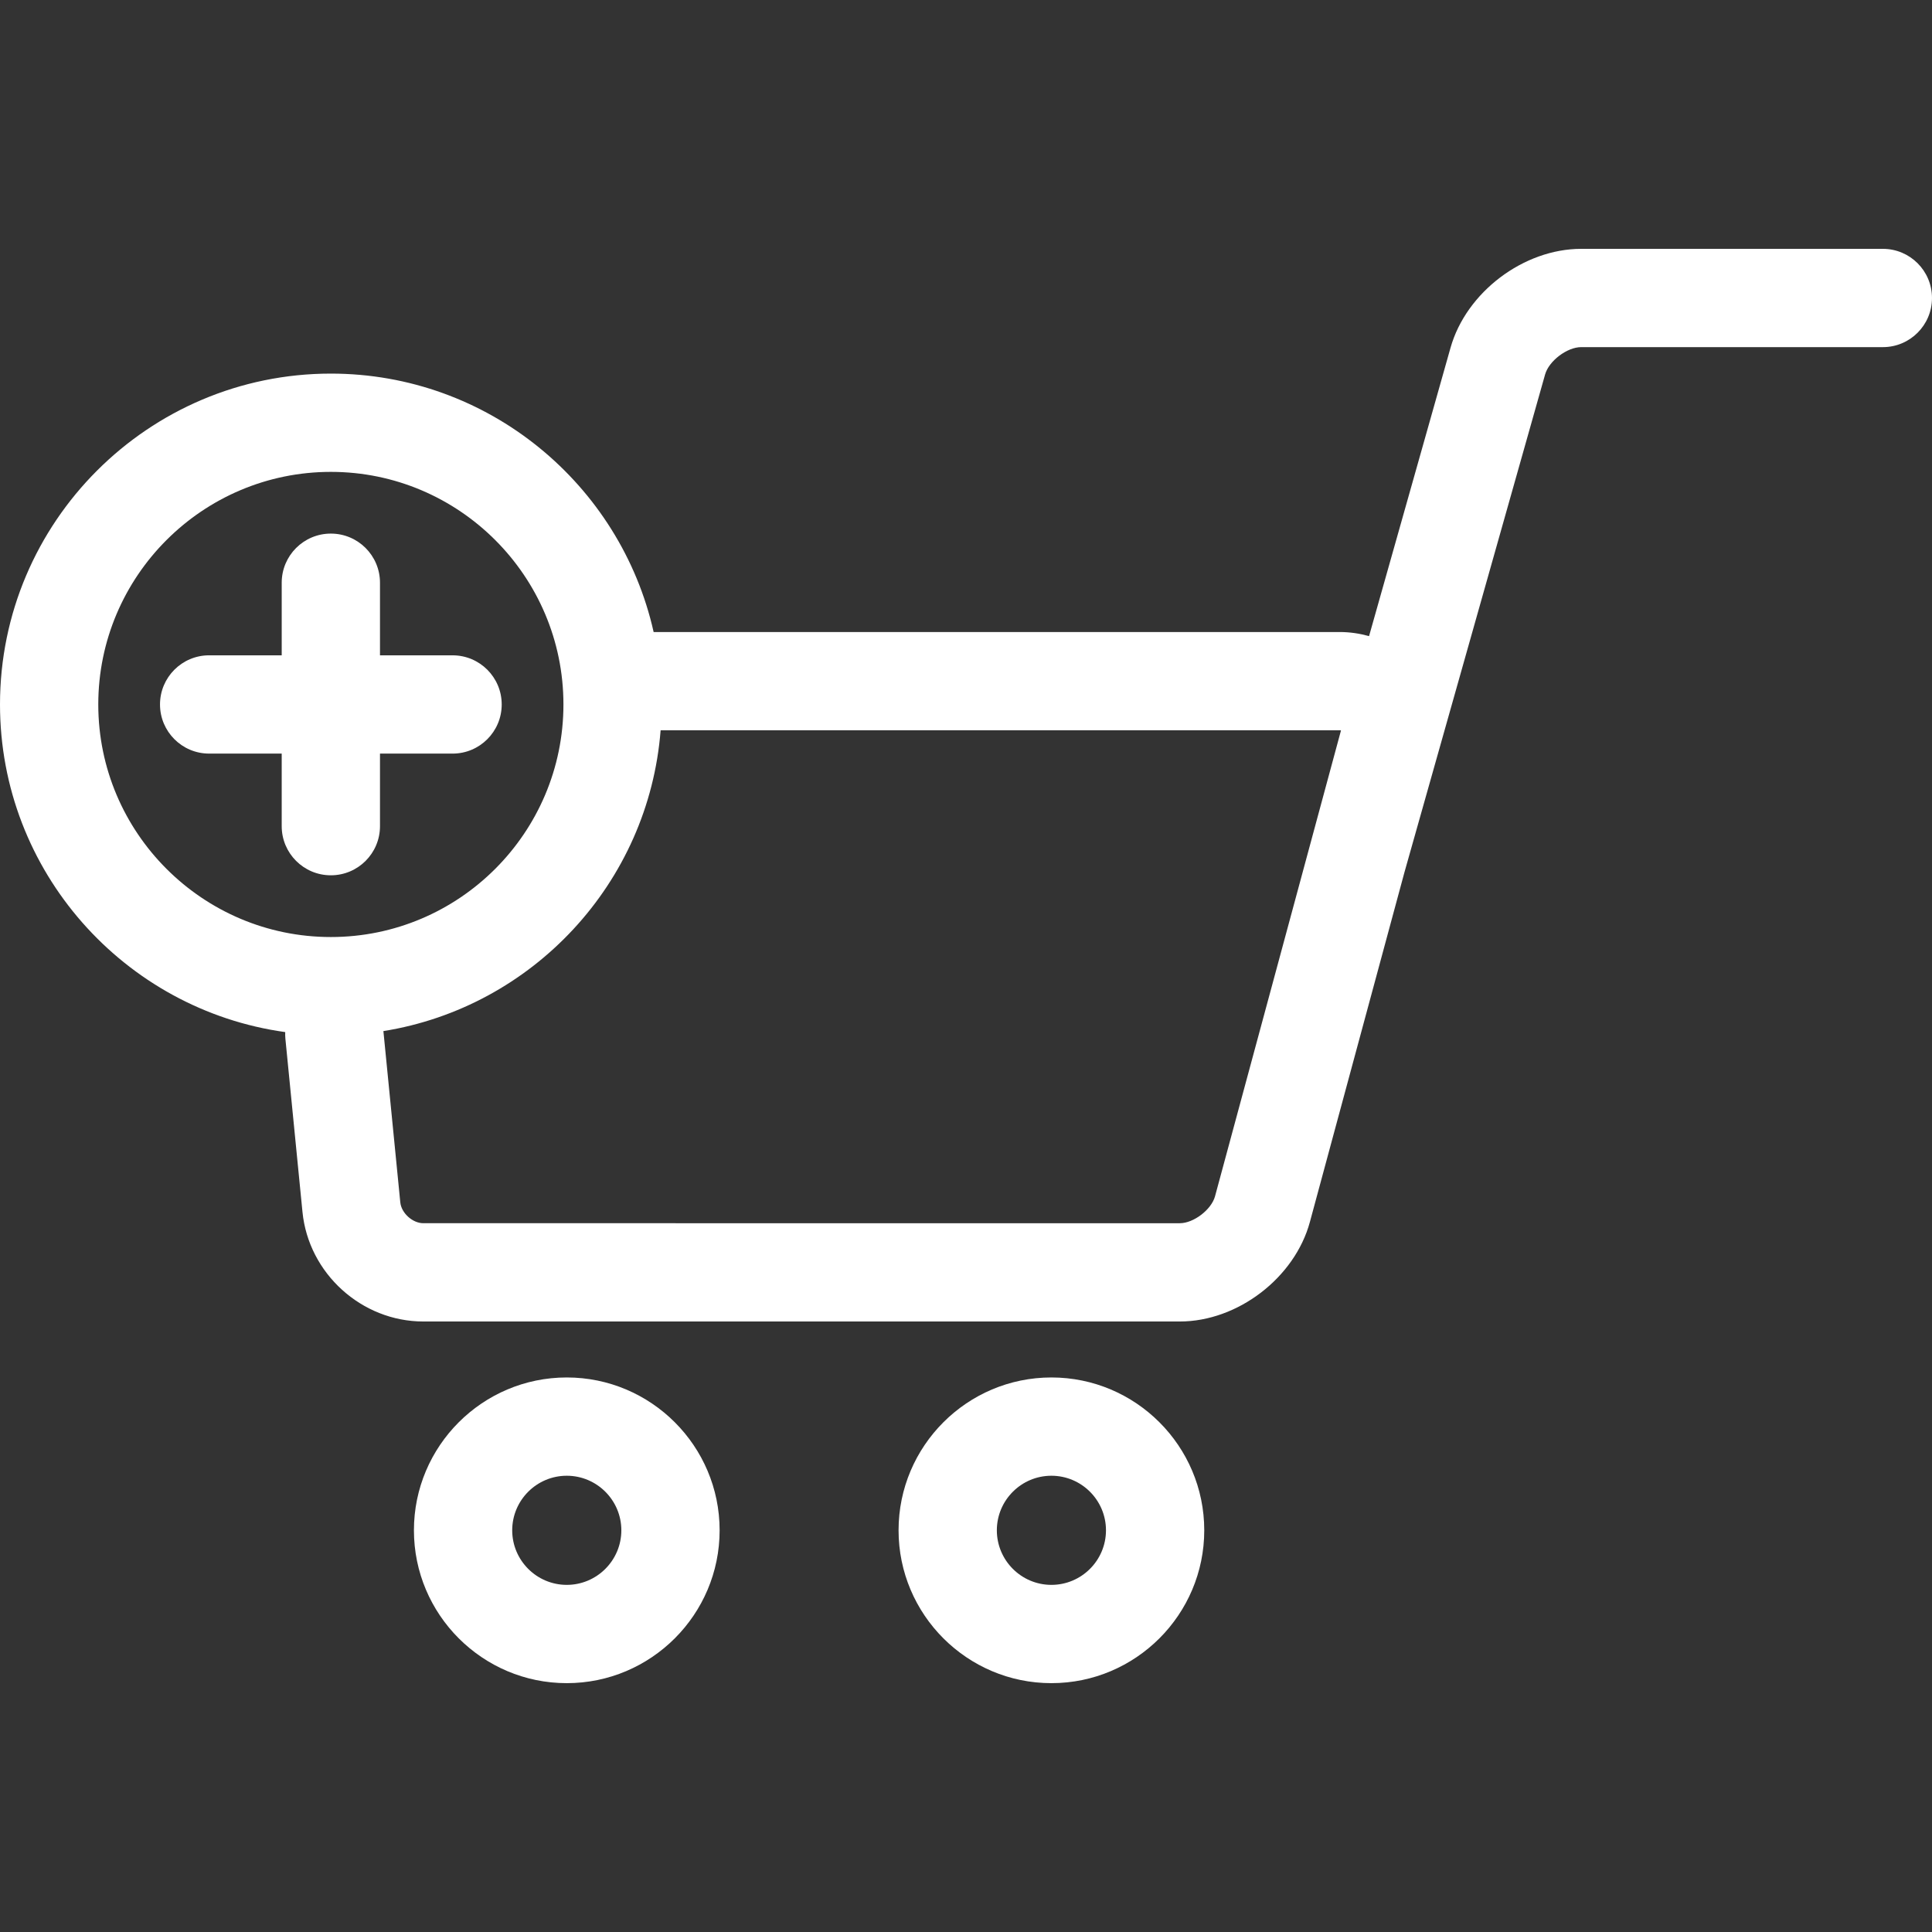 <?xml version="1.0" encoding="iso-8859-1"?>
<!-- Generator: Adobe Illustrator 17.1.0, SVG Export Plug-In . SVG Version: 6.00 Build 0)  -->
<!DOCTYPE svg PUBLIC "-//W3C//DTD SVG 1.1//EN" "http://www.w3.org/Graphics/SVG/1.1/DTD/svg11.dtd">
<svg xmlns="http://www.w3.org/2000/svg" xmlns:xlink="http://www.w3.org/1999/xlink" version="1.1" id="Capa_1" x="0px" y="0px" viewBox="0 0 294.873 294.873" style="enable-background:new 0 0 294.873 294.873;" xml:space="preserve" width="512px" height="512px">
<rect x="0" y="0" width="294.873" height="294.873" fill="#333333" stroke="none"/>
<g>
	<path d="M287.373,37.98h-46.046c-8.789,0-17.546,6.626-19.936,15.085l-12.438,44.023   c-1.423-0.396-2.92-0.625-4.478-0.625H99.761c-5.056-22.543-25.217-39.442-49.263-39.442C22.653,57.021,0,79.675,0,107.518   c0,25.479,18.974,46.601,43.532,50.006c-0.011,0.329-0.009,0.661,0.024,0.998l2.61,26.457c0.925,9.373,9.027,16.715,18.446,16.715   h115.462c8.827,0,17.546-6.675,19.85-15.195l14.439-53.397c0.001-0.001,0.001-0.003,0.001-0.003l21.46-75.955   c0.583-2.061,3.359-4.163,5.502-4.163h46.046c4.142,0,7.5-3.357,7.5-7.5S291.515,37.98,287.373,37.98z M15,107.518   c0-19.573,15.924-35.497,35.498-35.497s35.497,15.924,35.497,35.497c0,19.573-15.924,35.497-35.497,35.497S15,127.092,15,107.518z    M185.445,182.583c-0.551,2.036-3.262,4.111-5.371,4.111H64.612c-1.646,0-3.356-1.549-3.518-3.188l-2.578-26.135   c22.774-3.65,40.497-22.58,42.31-45.908h103.648c0.072,0,0.137,0.003,0.193,0.007c-0.011,0.056-0.025,0.119-0.044,0.188   L185.445,182.583z" fill="#FFFFFF"/>
	<path d="M86.504,210.236c-12.863,0-23.328,10.465-23.328,23.328c0,12.863,10.465,23.328,23.328,23.328   c12.863,0,23.329-10.465,23.329-23.328C109.833,220.701,99.367,210.236,86.504,210.236z M86.504,241.892   c-4.592,0-8.328-3.736-8.328-8.328c0-4.592,3.736-8.328,8.328-8.328c4.592,0,8.329,3.736,8.329,8.328   C94.833,238.156,91.096,241.892,86.504,241.892z" fill="#FFFFFF"/>
	<path d="M160.472,210.236c-12.863,0-23.328,10.465-23.328,23.328c0,12.863,10.465,23.328,23.328,23.328   c12.863,0,23.328-10.465,23.328-23.328C183.8,220.701,173.335,210.236,160.472,210.236z M160.472,241.892   c-4.592,0-8.328-3.736-8.328-8.328c0-4.592,3.736-8.328,8.328-8.328c4.592,0,8.328,3.736,8.328,8.328   C168.8,238.156,165.064,241.892,160.472,241.892z" fill="#FFFFFF"/>
	<path d="M57.996,126.094v-11.075h11.078c4.142,0,7.5-3.357,7.5-7.5s-3.358-7.5-7.5-7.5H57.996V88.94   c0-4.143-3.358-7.5-7.5-7.5s-7.5,3.357-7.5,7.5v11.078H31.921c-4.142,0-7.5,3.357-7.5,7.5s3.358,7.5,7.5,7.5h11.075v11.075   c0,4.143,3.358,7.5,7.5,7.5S57.996,130.236,57.996,126.094z" fill="#FFFFFF"/>
</g>
<g>
</g>
<g>
</g>
<g>
</g>
<g>
</g>
<g>
</g>
<g>
</g>
<g>
</g>
<g>
</g>
<g>
</g>
<g>
</g>
<g>
</g>
<g>
</g>
<g>
</g>
<g>
</g>
<g>
</g>
</svg>
